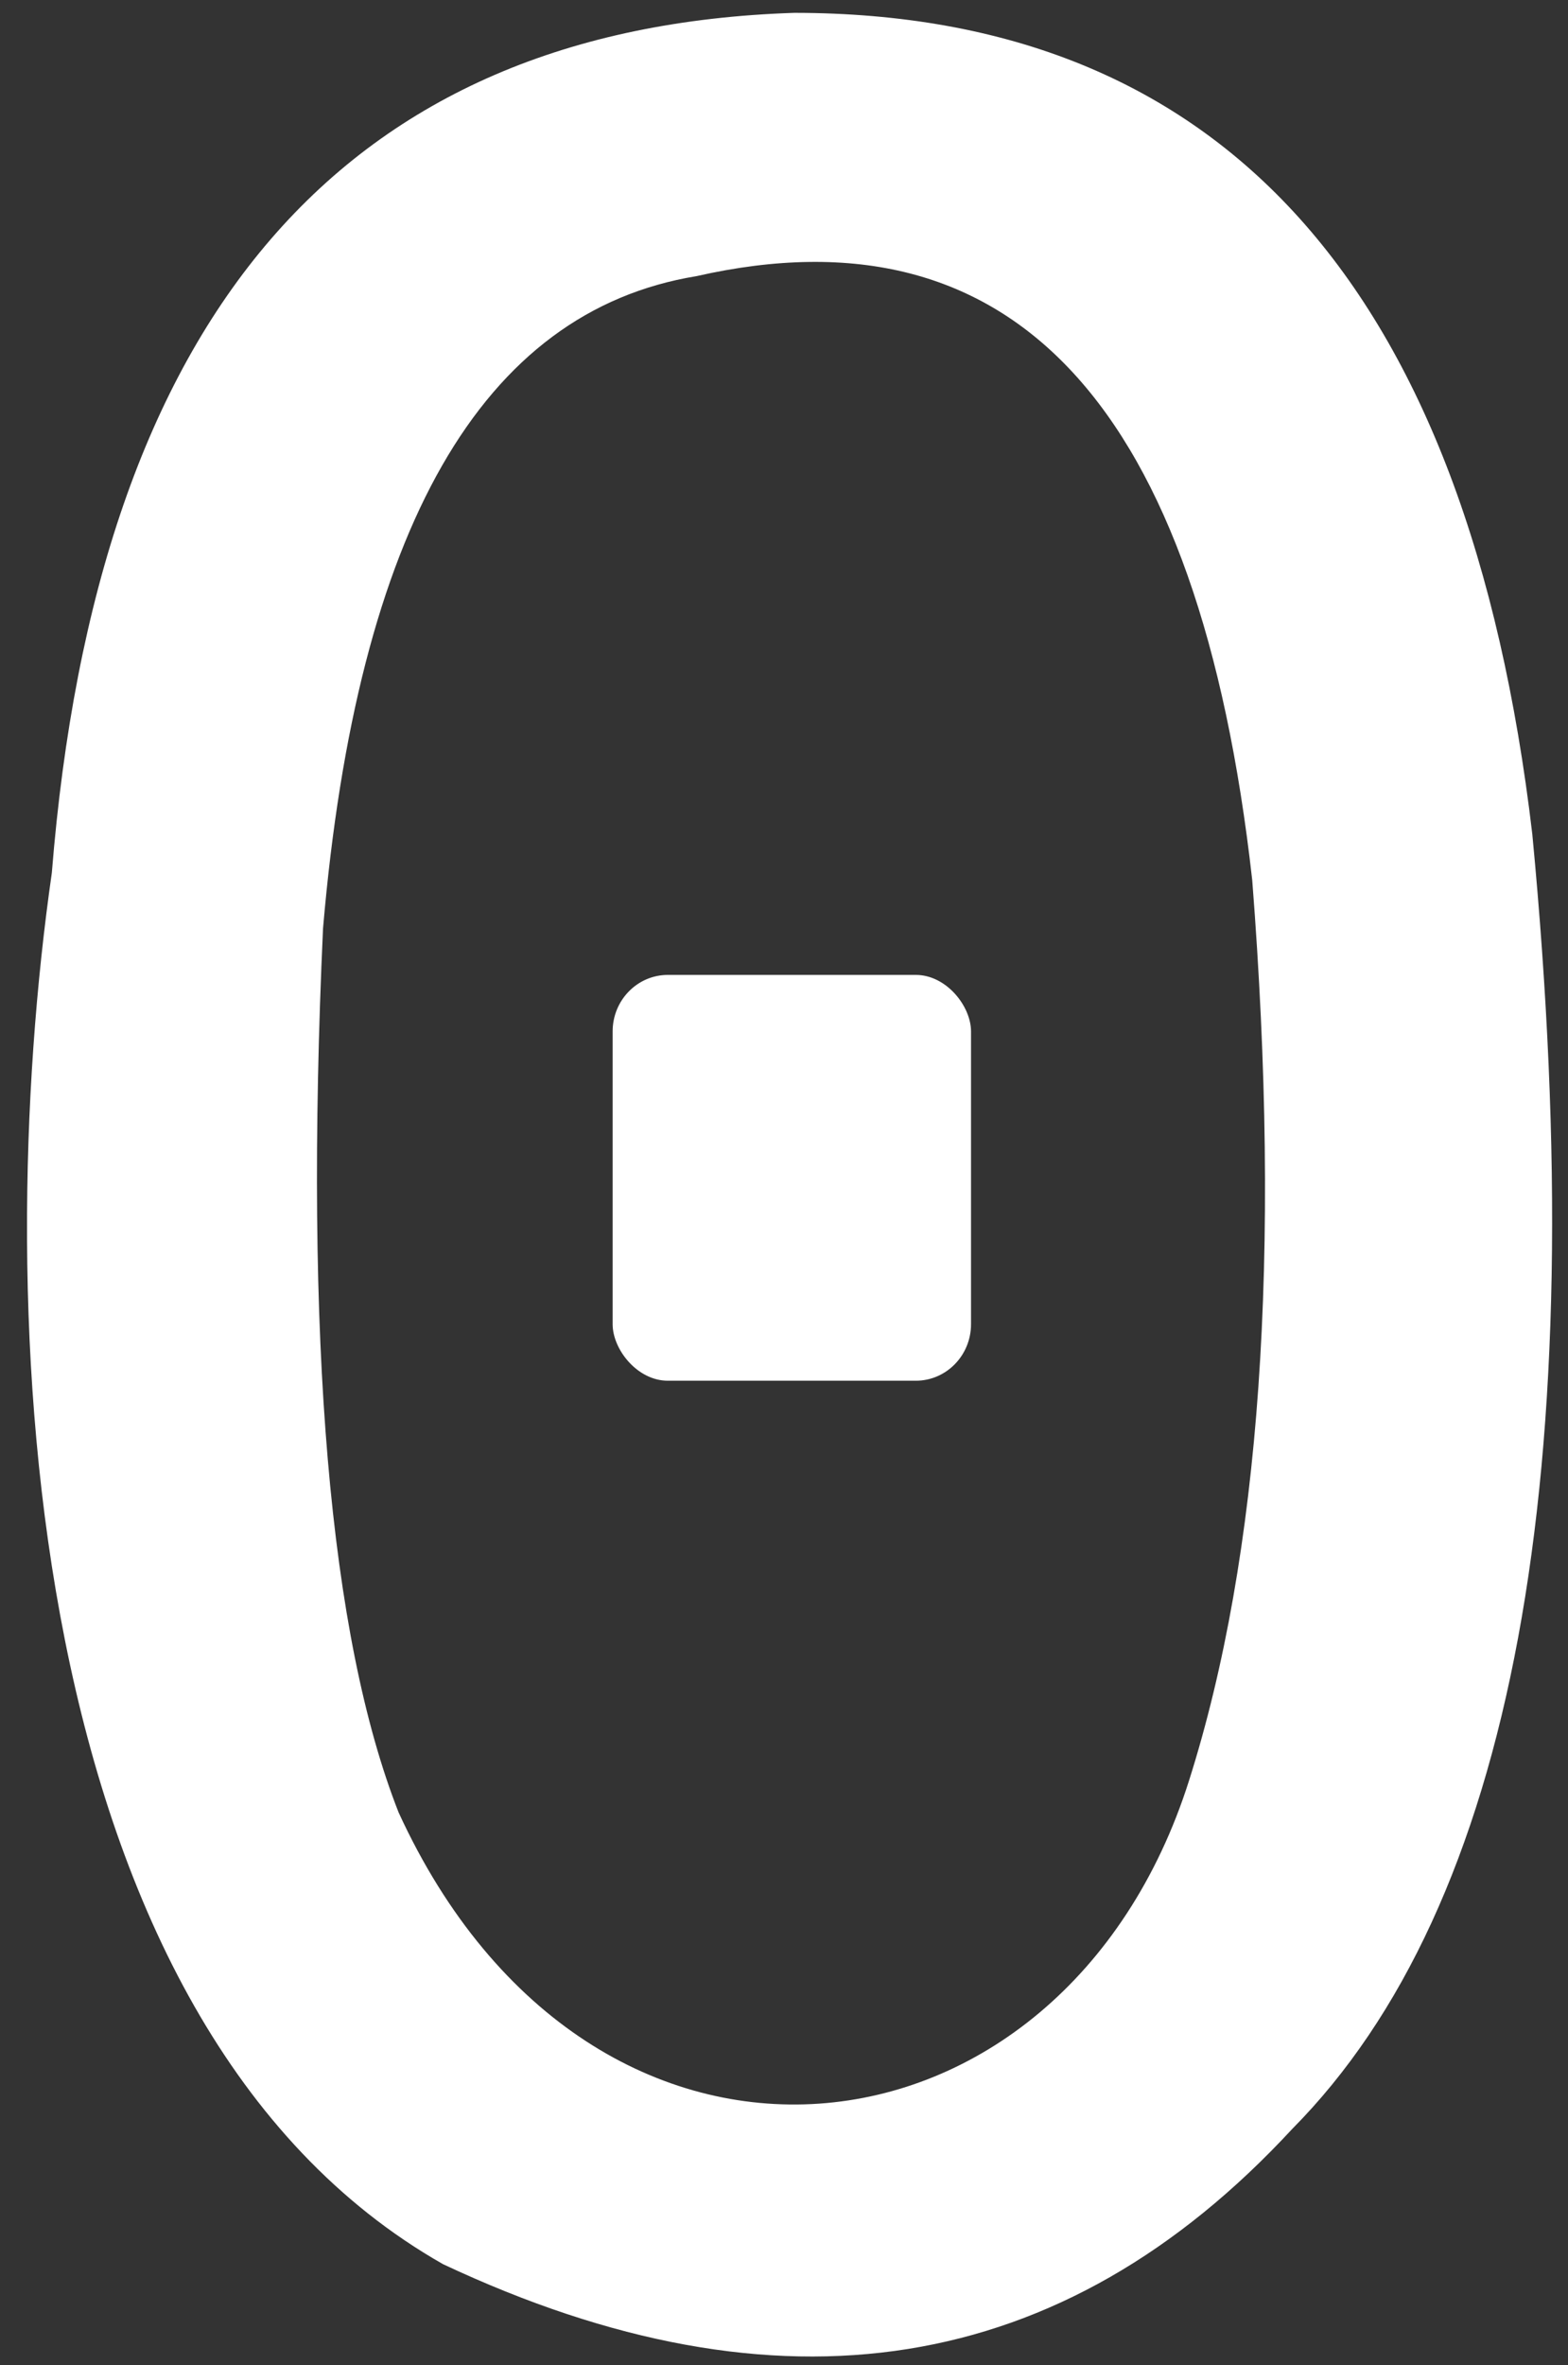 <?xml version="1.0" encoding="UTF-8"?>
<!DOCTYPE svg PUBLIC "-//W3C//DTD SVG 1.1//EN" "http://www.w3.org/Graphics/SVG/1.1/DTD/svg11.dtd">
<!-- Creator: CorelDRAW X8 -->
<svg xmlns="http://www.w3.org/2000/svg" xml:space="preserve" width="69mm" height="104mm" version="1.1" style="shape-rendering:geometricPrecision; text-rendering:geometricPrecision; image-rendering:optimizeQuality; fill-rule:evenodd; clip-rule:evenodd"
viewBox="0 0 69000 104000"
 xmlns:xlink="http://www.w3.org/1999/xlink">
 <rect x="0" y="0" width="69000" height="104000" fill="#333333" stroke="none"/>
 <defs>
  <style type="text/css">
   <![CDATA[
    .fil0 {fill:white}
   ]]>
  </style>
 </defs>
 <g id="Capa_x0020_1">
  <g id="_1012869239808">
   <rect class="fil0" x="26959" y="42870" width="15771" height="17845" rx="2429" ry="2486"/>
   <path class="fil0" d="M2281 38380c1969,-24560 12860,-37165 32672,-37815 18819,10 29644,12048 32476,36115 2688,28140 -834,47118 -10564,56936 -10105,10921 -22561,12904 -37368,5948 -18660,-10605 -19958,-42103 -17216,-61184zm15260 41320c-3048,-7752 -4157,-20711 -3326,-38877 1507,-17572 6985,-27132 16434,-28680 13962,-3168 22113,5684 24455,26555 1290,16494 363,29695 -2782,39605 -5547,17486 -26280,19919 -34781,1397z"/>
  </g>
 </g>
</svg>
